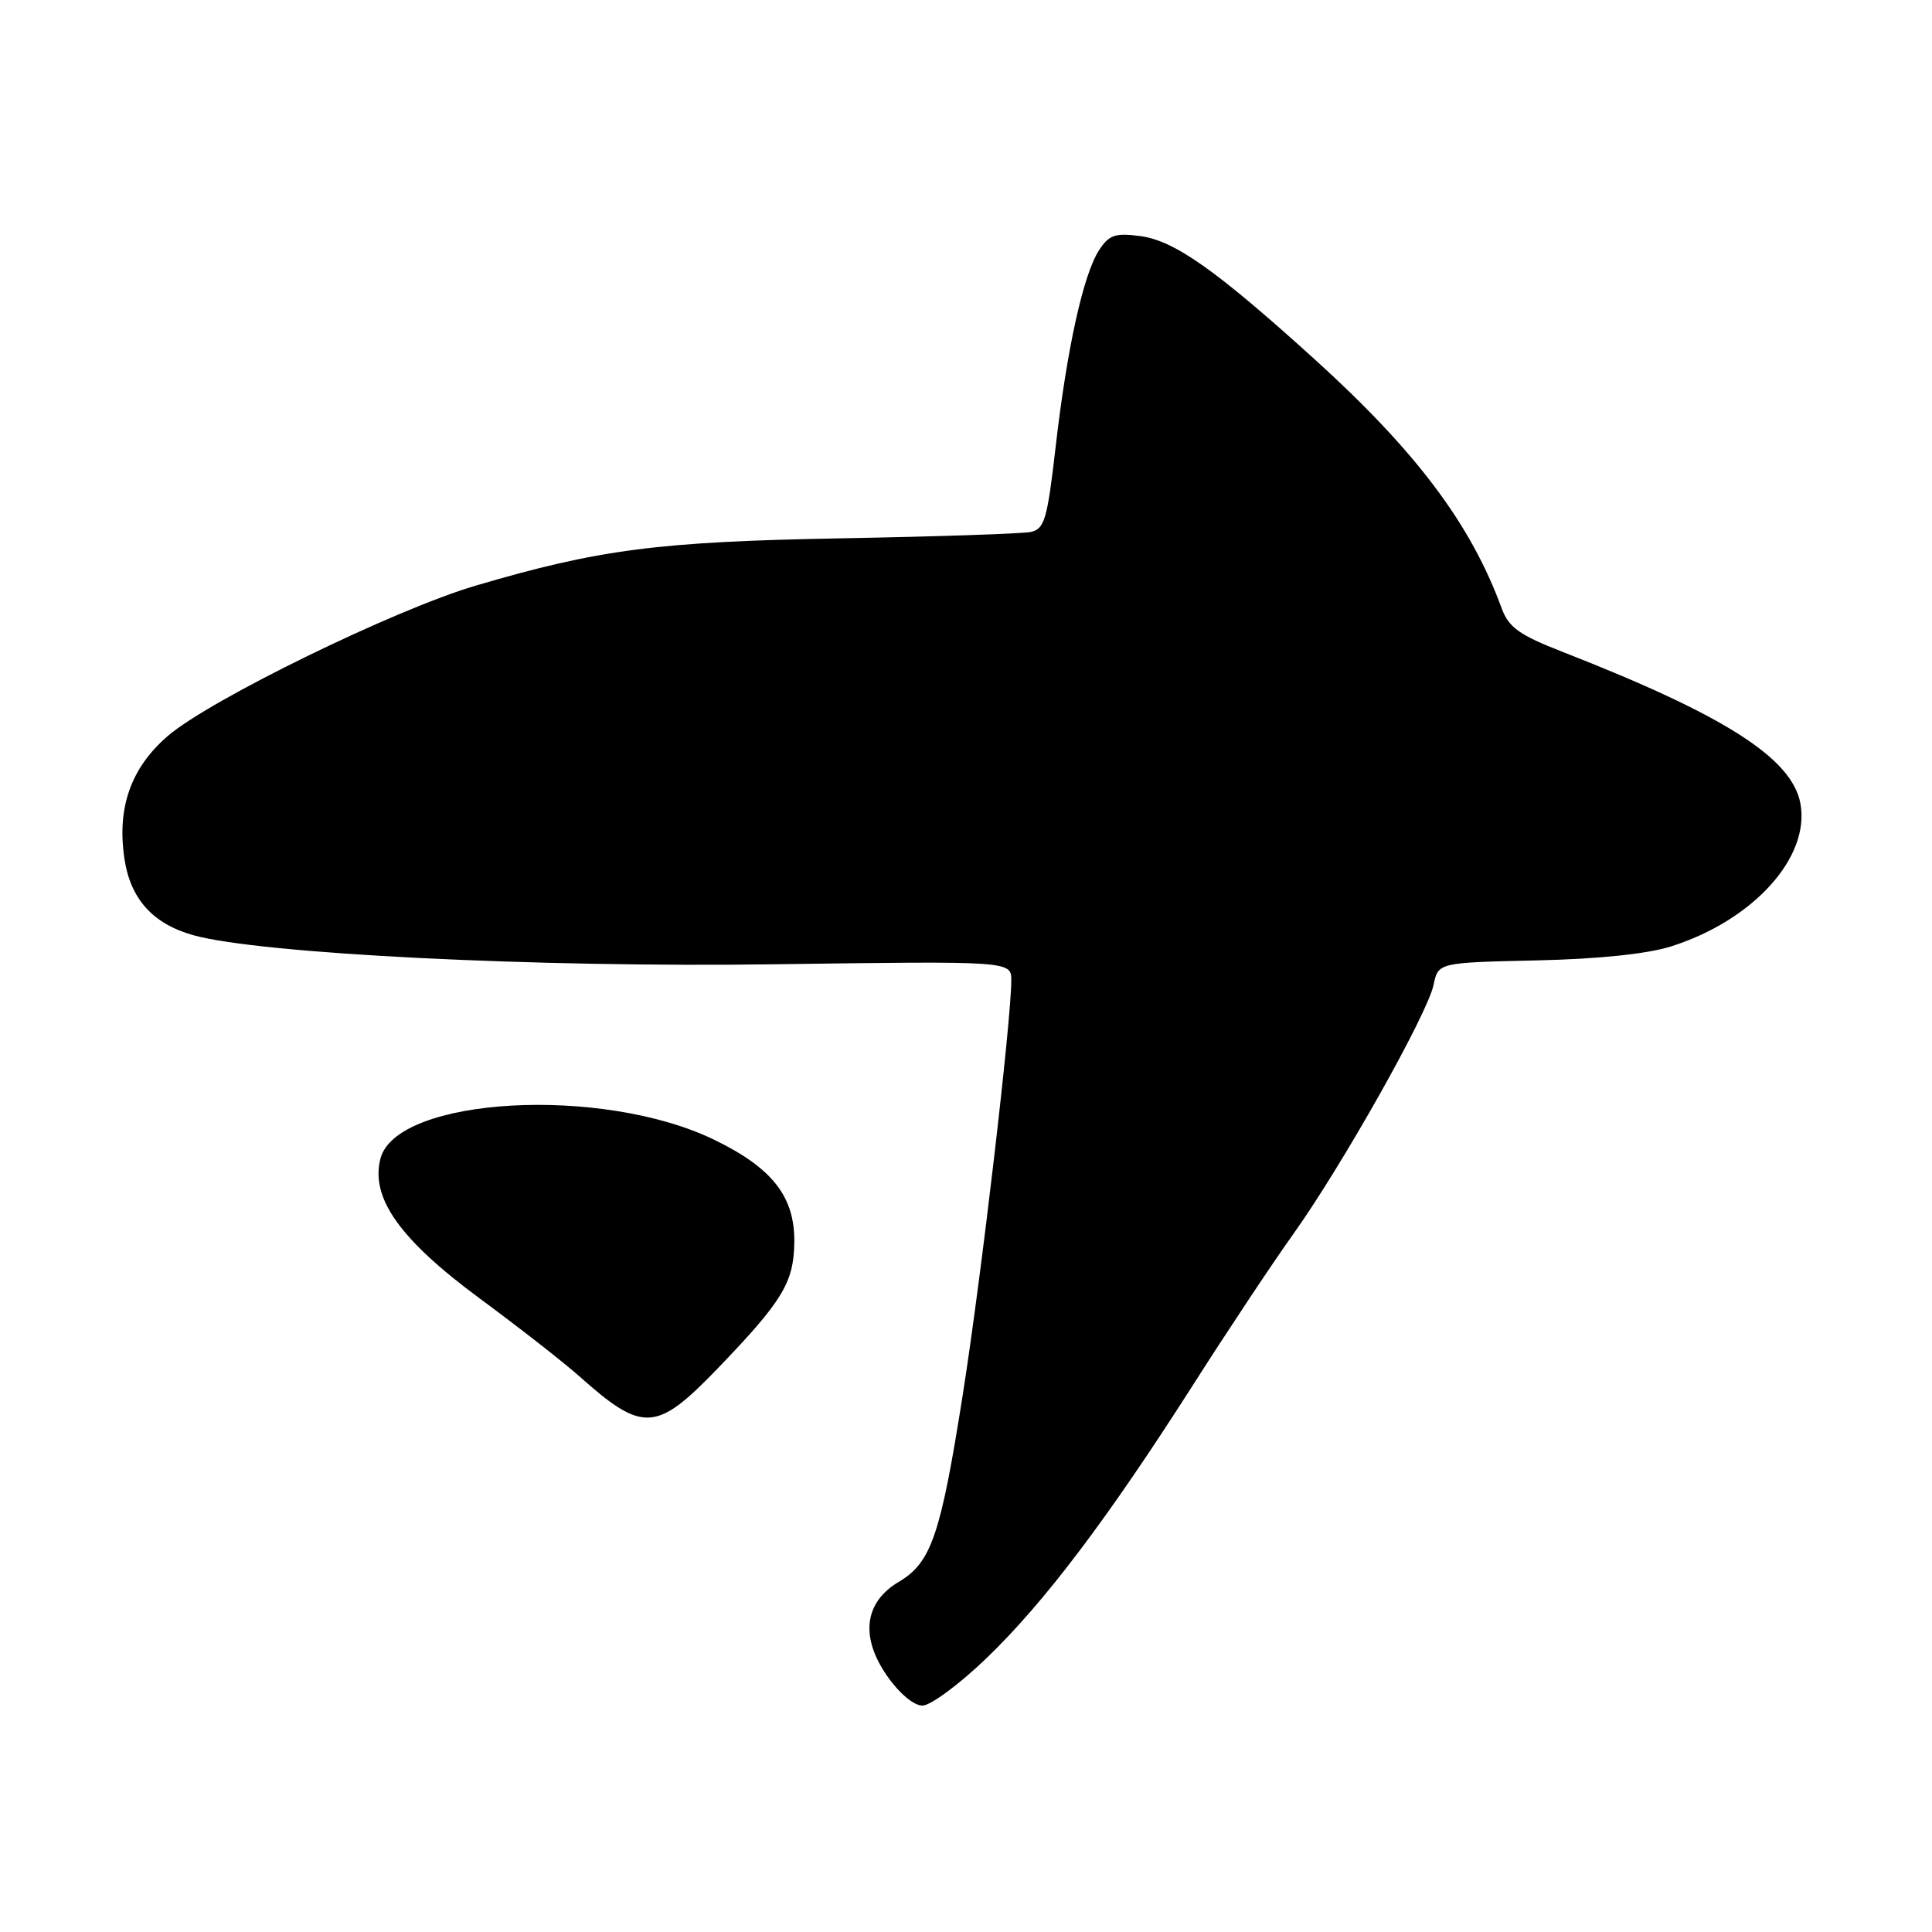 <?xml version="1.0" encoding="UTF-8" standalone="no"?>
<!DOCTYPE svg PUBLIC "-//W3C//DTD SVG 1.1//EN" "http://www.w3.org/Graphics/SVG/1.1/DTD/svg11.dtd" >
<svg xmlns="http://www.w3.org/2000/svg" xmlns:xlink="http://www.w3.org/1999/xlink" version="1.1" viewBox="0 0 256 256">
 <g >
 <path fill="currentColor"
d=" M 130.65 219.78 C 138.33 212.41 146.75 201.28 158.09 183.50 C 162.65 176.35 168.63 167.35 171.38 163.50 C 177.80 154.51 189.14 134.38 189.95 130.52 C 190.57 127.55 190.57 127.55 203.54 127.26 C 211.80 127.08 218.29 126.40 221.44 125.40 C 232.34 121.94 239.89 113.58 238.56 106.45 C 237.43 100.44 228.51 94.76 207.08 86.39 C 201.29 84.13 199.91 83.14 198.97 80.58 C 194.89 69.44 187.65 59.80 174.20 47.61 C 161.21 35.84 155.65 31.90 151.14 31.29 C 147.78 30.84 146.97 31.11 145.64 33.14 C 143.55 36.34 141.37 46.19 139.87 59.28 C 138.77 68.85 138.40 70.10 136.57 70.49 C 135.43 70.72 124.15 71.10 111.50 71.33 C 87.23 71.77 79.34 72.79 63.00 77.61 C 52.29 80.77 27.86 92.70 22.27 97.49 C 17.35 101.71 15.47 107.01 16.49 113.80 C 17.29 119.13 20.26 122.42 25.62 123.92 C 34.50 126.39 70.98 128.22 102.75 127.77 C 134.00 127.34 134.00 127.34 134.00 129.92 C 133.99 135.33 130.03 169.20 127.58 184.75 C 124.65 203.39 123.40 207.06 119.10 209.60 C 114.53 212.30 113.95 216.88 117.52 222.03 C 119.13 224.36 121.08 226.00 122.22 226.00 C 123.30 226.00 127.09 223.20 130.65 219.78 Z  M 95.17 181.25 C 103.68 172.40 105.17 169.95 105.25 164.66 C 105.34 158.61 102.39 154.80 94.71 151.06 C 79.84 143.79 52.46 145.34 50.40 153.56 C 49.09 158.75 52.99 164.24 63.51 172.01 C 68.77 175.89 74.74 180.56 76.78 182.38 C 85.22 189.89 86.96 189.78 95.17 181.25 Z "/>
</g>
</svg>